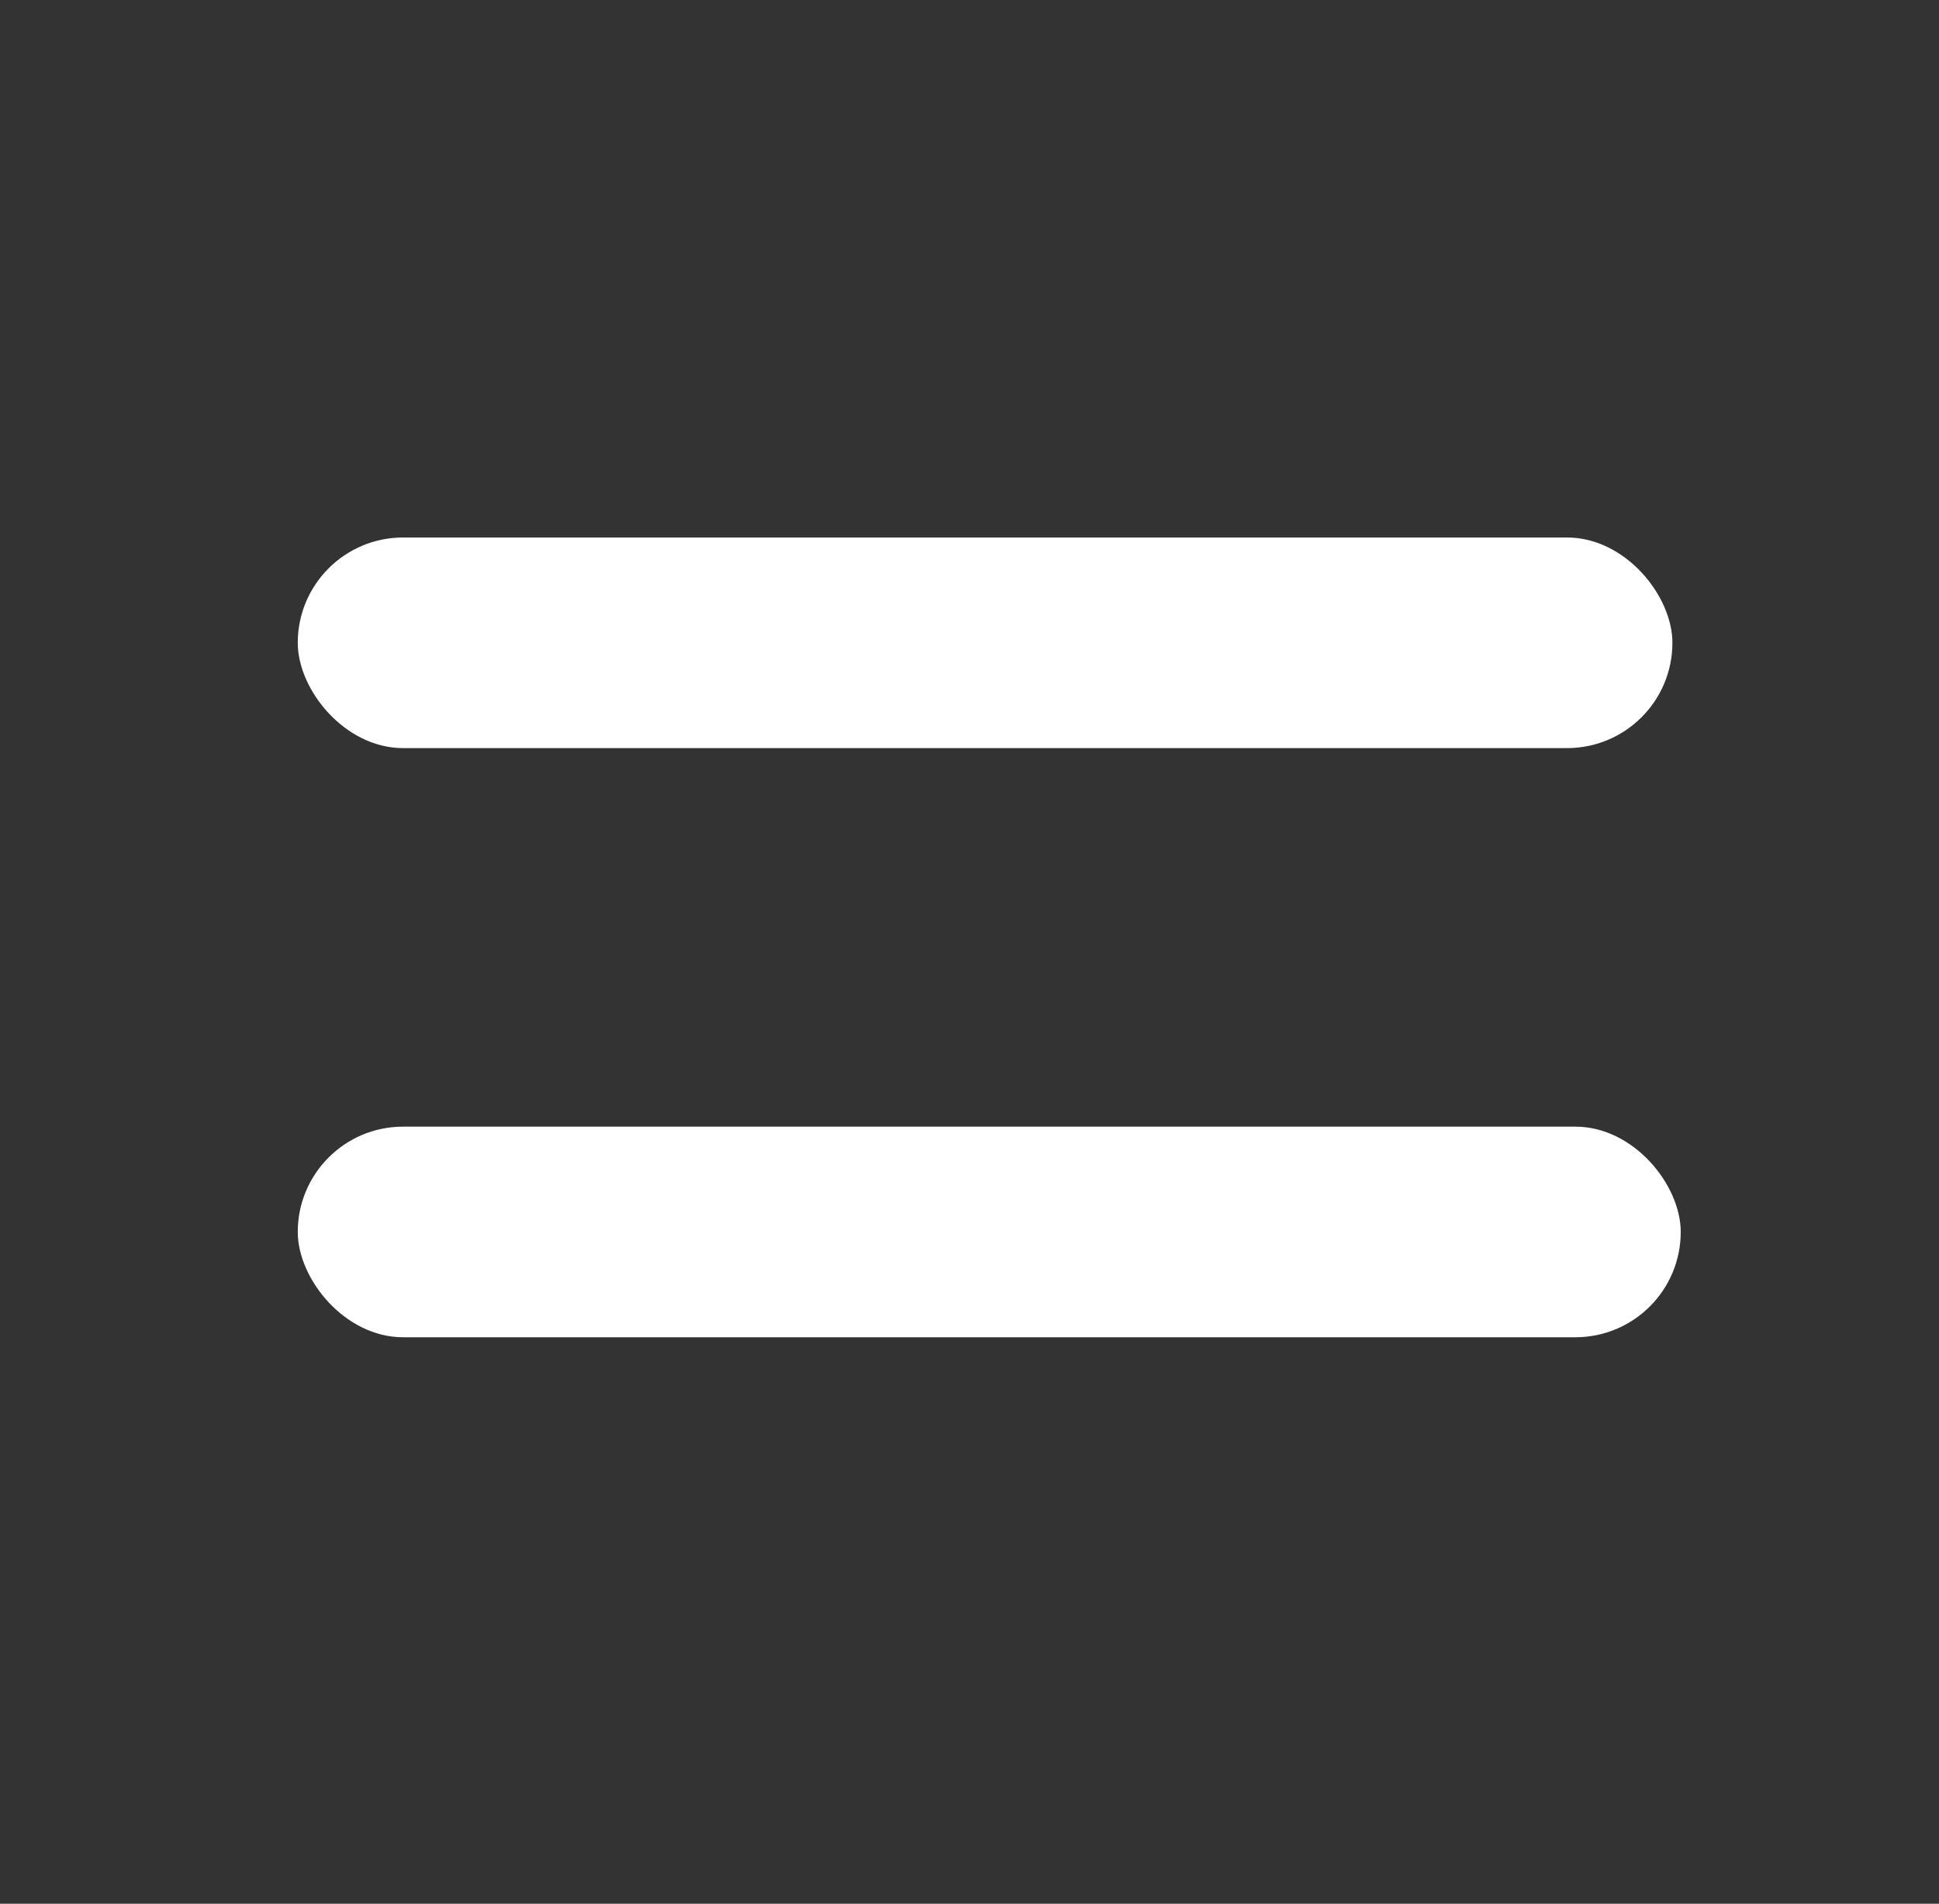 <svg xmlns="http://www.w3.org/2000/svg" viewBox="0 0 232.74 228.52"><rect x="0" y="0" width="232.74" height="228.52" fill="#333333" stroke="none"/><defs><style>.cls-1{fill:#fff;}</style></defs><g id="Layer_13" data-name="Layer 13"><rect class="cls-1" x="35.74" y="64.52" width="165" height="25.28" rx="12.64"/><rect class="cls-1" x="35.74" y="135.24" width="166" height="25.28" rx="12.64"/></g></svg>
